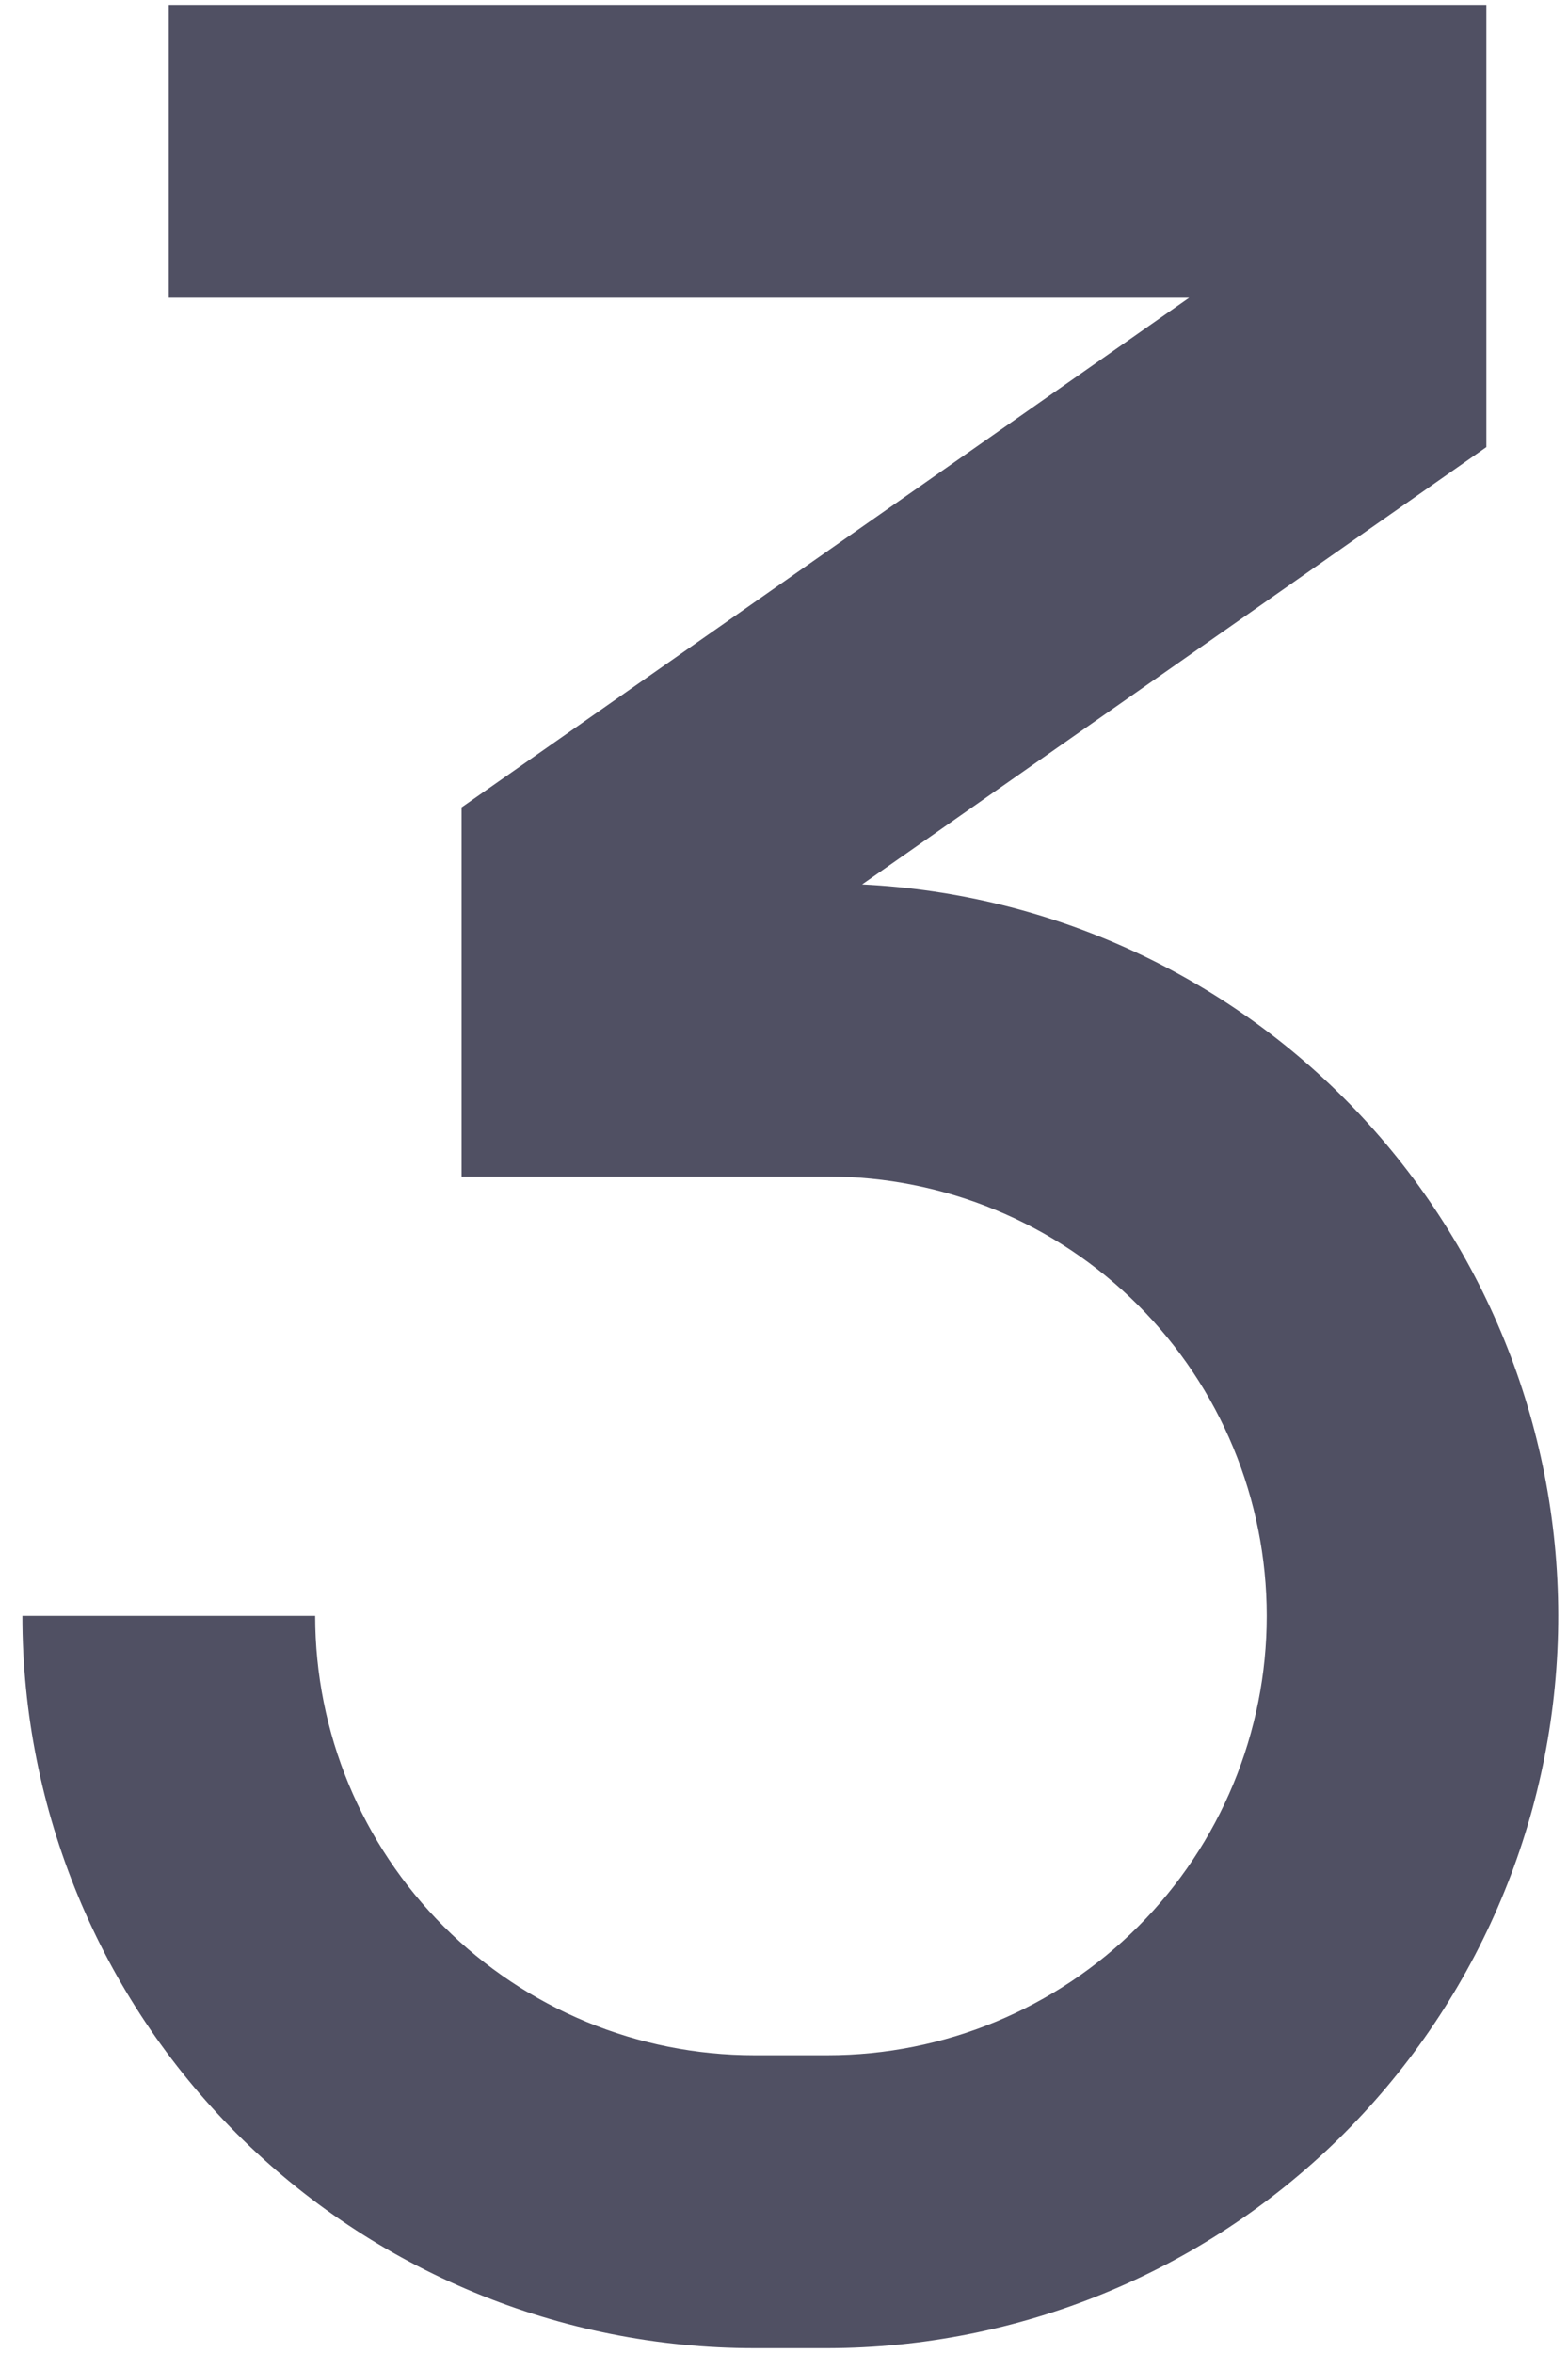 <svg width="54" height="81" viewBox="0 0 54 81" fill="none" xmlns="http://www.w3.org/2000/svg">
<path d="M5.812 0.167H51.188V15.392L29.69 30.447C36.257 30.769 42.438 33.644 46.916 38.458C51.393 43.273 53.812 49.647 53.657 56.22C53.502 62.793 50.785 69.046 46.085 73.644C41.385 78.242 35.075 80.822 28.5 80.833H25.979C19.294 80.833 12.882 78.177 8.154 73.45C3.427 68.722 0.771 62.31 0.771 55.625H10.854C10.854 59.636 12.448 63.483 15.284 66.32C18.121 69.156 21.968 70.75 25.979 70.75H28.5C32.511 70.75 36.358 69.156 39.195 66.32C42.032 63.483 43.625 59.636 43.625 55.625C43.625 51.613 42.032 47.766 39.195 44.93C36.358 42.093 32.511 40.5 28.5 40.5H15.896V27.795L40.953 10.25H5.812V0.167Z" fill="#505063"/>
</svg>
